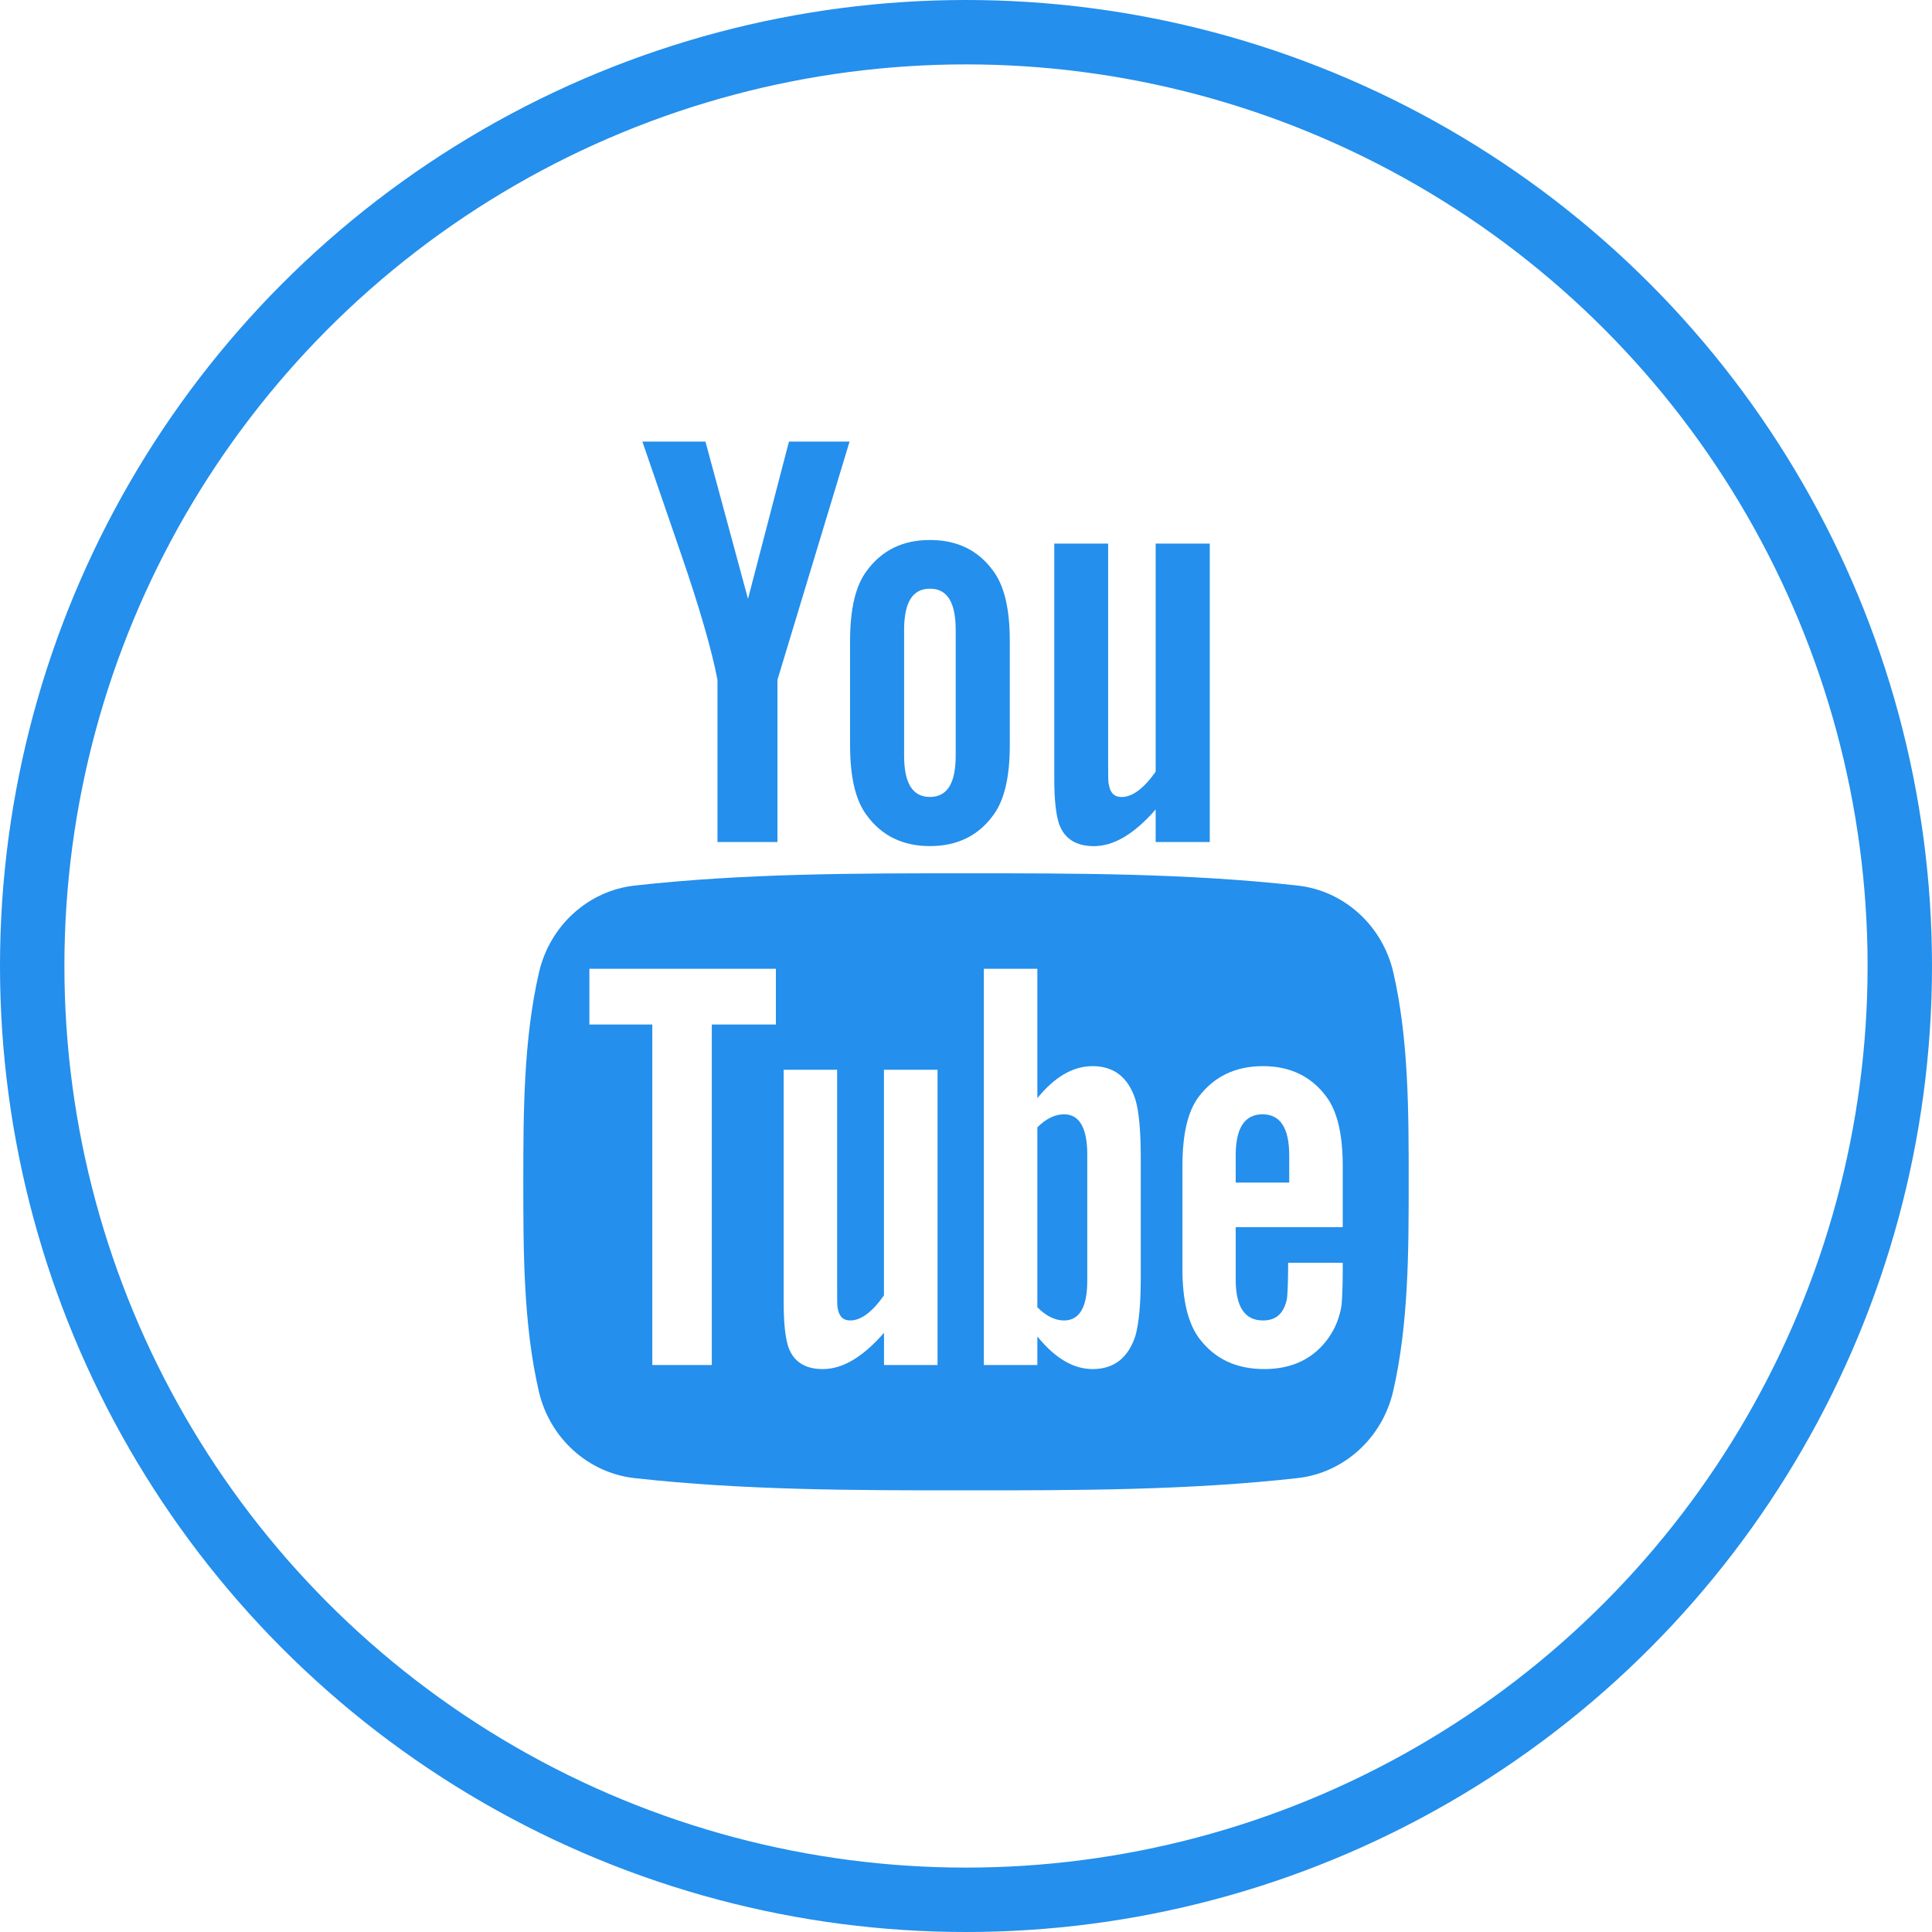 <svg width="30" height="30" viewBox="0 0 30 30" fill="none" xmlns="http://www.w3.org/2000/svg">
<g clip-path="url(#clip0_2278_10359)">
<path d="M21.636 15.102C21.468 14.371 20.87 13.831 20.15 13.751C18.446 13.561 16.72 13.56 15.002 13.561C13.284 13.56 11.559 13.561 9.854 13.751C9.135 13.832 8.537 14.371 8.369 15.102C8.129 16.143 8.126 17.279 8.126 18.352C8.126 19.424 8.126 20.56 8.366 21.601C8.534 22.332 9.132 22.871 9.852 22.952C11.556 23.142 13.282 23.143 14.999 23.142C16.718 23.143 18.443 23.142 20.148 22.952C20.867 22.871 21.465 22.332 21.633 21.601C21.873 20.56 21.874 19.424 21.874 18.352C21.874 17.279 21.875 16.143 21.636 15.102ZM12.048 15.909H11.053V21.196H10.129V15.909H9.152V15.043H12.048V15.909ZM14.558 21.196H13.727V20.696C13.396 21.075 13.083 21.259 12.777 21.259C12.509 21.259 12.325 21.151 12.242 20.918C12.197 20.78 12.169 20.56 12.169 20.237V16.611H12.999V19.987C12.999 20.181 12.999 20.283 13.007 20.31C13.027 20.439 13.09 20.504 13.201 20.504C13.368 20.504 13.542 20.376 13.726 20.115V16.611H14.558L14.558 21.196ZM17.714 19.82C17.714 20.244 17.686 20.549 17.63 20.744C17.519 21.085 17.297 21.259 16.966 21.259C16.671 21.259 16.386 21.095 16.108 20.752V21.196H15.277V15.043H16.108V17.052C16.376 16.722 16.661 16.555 16.966 16.555C17.297 16.555 17.519 16.729 17.63 17.072C17.686 17.257 17.714 17.56 17.714 17.994V19.82ZM20.849 19.055H19.188V19.868C19.188 20.292 19.327 20.504 19.612 20.504C19.817 20.504 19.936 20.393 19.983 20.171C19.991 20.126 20.002 19.941 20.002 19.608H20.85V19.729C20.85 19.997 20.839 20.181 20.832 20.264C20.804 20.448 20.739 20.615 20.638 20.762C20.408 21.095 20.067 21.259 19.633 21.259C19.198 21.259 18.867 21.103 18.627 20.79C18.451 20.56 18.361 20.199 18.361 19.712V18.106C18.361 17.616 18.441 17.257 18.617 17.026C18.858 16.712 19.188 16.555 19.613 16.555C20.029 16.555 20.36 16.712 20.593 17.026C20.767 17.257 20.85 17.616 20.85 18.106V19.055H20.849Z" fill="#248FEC"/>
<path d="M19.605 17.303C19.327 17.303 19.188 17.515 19.188 17.939V18.363H20.019V17.939C20.018 17.515 19.88 17.303 19.605 17.303Z" fill="#248FEC"/>
<path d="M16.522 17.303C16.385 17.303 16.247 17.367 16.108 17.505V20.299C16.246 20.438 16.385 20.504 16.522 20.504C16.762 20.504 16.883 20.299 16.883 19.885V17.928C16.883 17.515 16.762 17.303 16.522 17.303Z" fill="#248FEC"/>
<path d="M16.986 13.139C17.292 13.139 17.611 12.953 17.945 12.569V13.075H18.785V8.441H17.945V11.983C17.759 12.246 17.583 12.376 17.415 12.376C17.302 12.376 17.236 12.309 17.218 12.179C17.207 12.152 17.207 12.049 17.207 11.853V8.441H16.371V12.105C16.371 12.432 16.399 12.654 16.445 12.794C16.529 13.029 16.716 13.139 16.986 13.139Z" fill="#248FEC"/>
<path d="M11.141 10.557V13.075H12.072V10.557L13.192 6.857H12.251L11.615 9.299L10.954 6.857H9.975C10.171 7.434 10.375 8.013 10.571 8.59C10.87 9.457 11.056 10.111 11.141 10.557Z" fill="#248FEC"/>
<path d="M14.44 13.138C14.86 13.138 15.187 12.98 15.419 12.664C15.595 12.432 15.68 12.066 15.68 11.574V9.951C15.68 9.456 15.595 9.094 15.419 8.86C15.187 8.543 14.861 8.385 14.44 8.385C14.021 8.385 13.695 8.543 13.462 8.86C13.284 9.094 13.2 9.456 13.2 9.951V11.574C13.2 12.066 13.284 12.432 13.462 12.664C13.694 12.98 14.021 13.138 14.44 13.138ZM14.039 9.783C14.039 9.354 14.169 9.141 14.44 9.141C14.71 9.141 14.84 9.354 14.84 9.783V11.732C14.84 12.161 14.71 12.375 14.44 12.375C14.169 12.375 14.039 12.161 14.039 11.732V9.783Z" fill="#248FEC"/>
</g>
<circle cx="15" cy="15" r="14.5" stroke="#248FEC"/>
<defs>
<clipPath id="clip0_2278_10359">
<rect width="16.286" height="16.286" fill="white" transform="translate(6.857 6.857)"/>
</clipPath>
</defs>
</svg>
